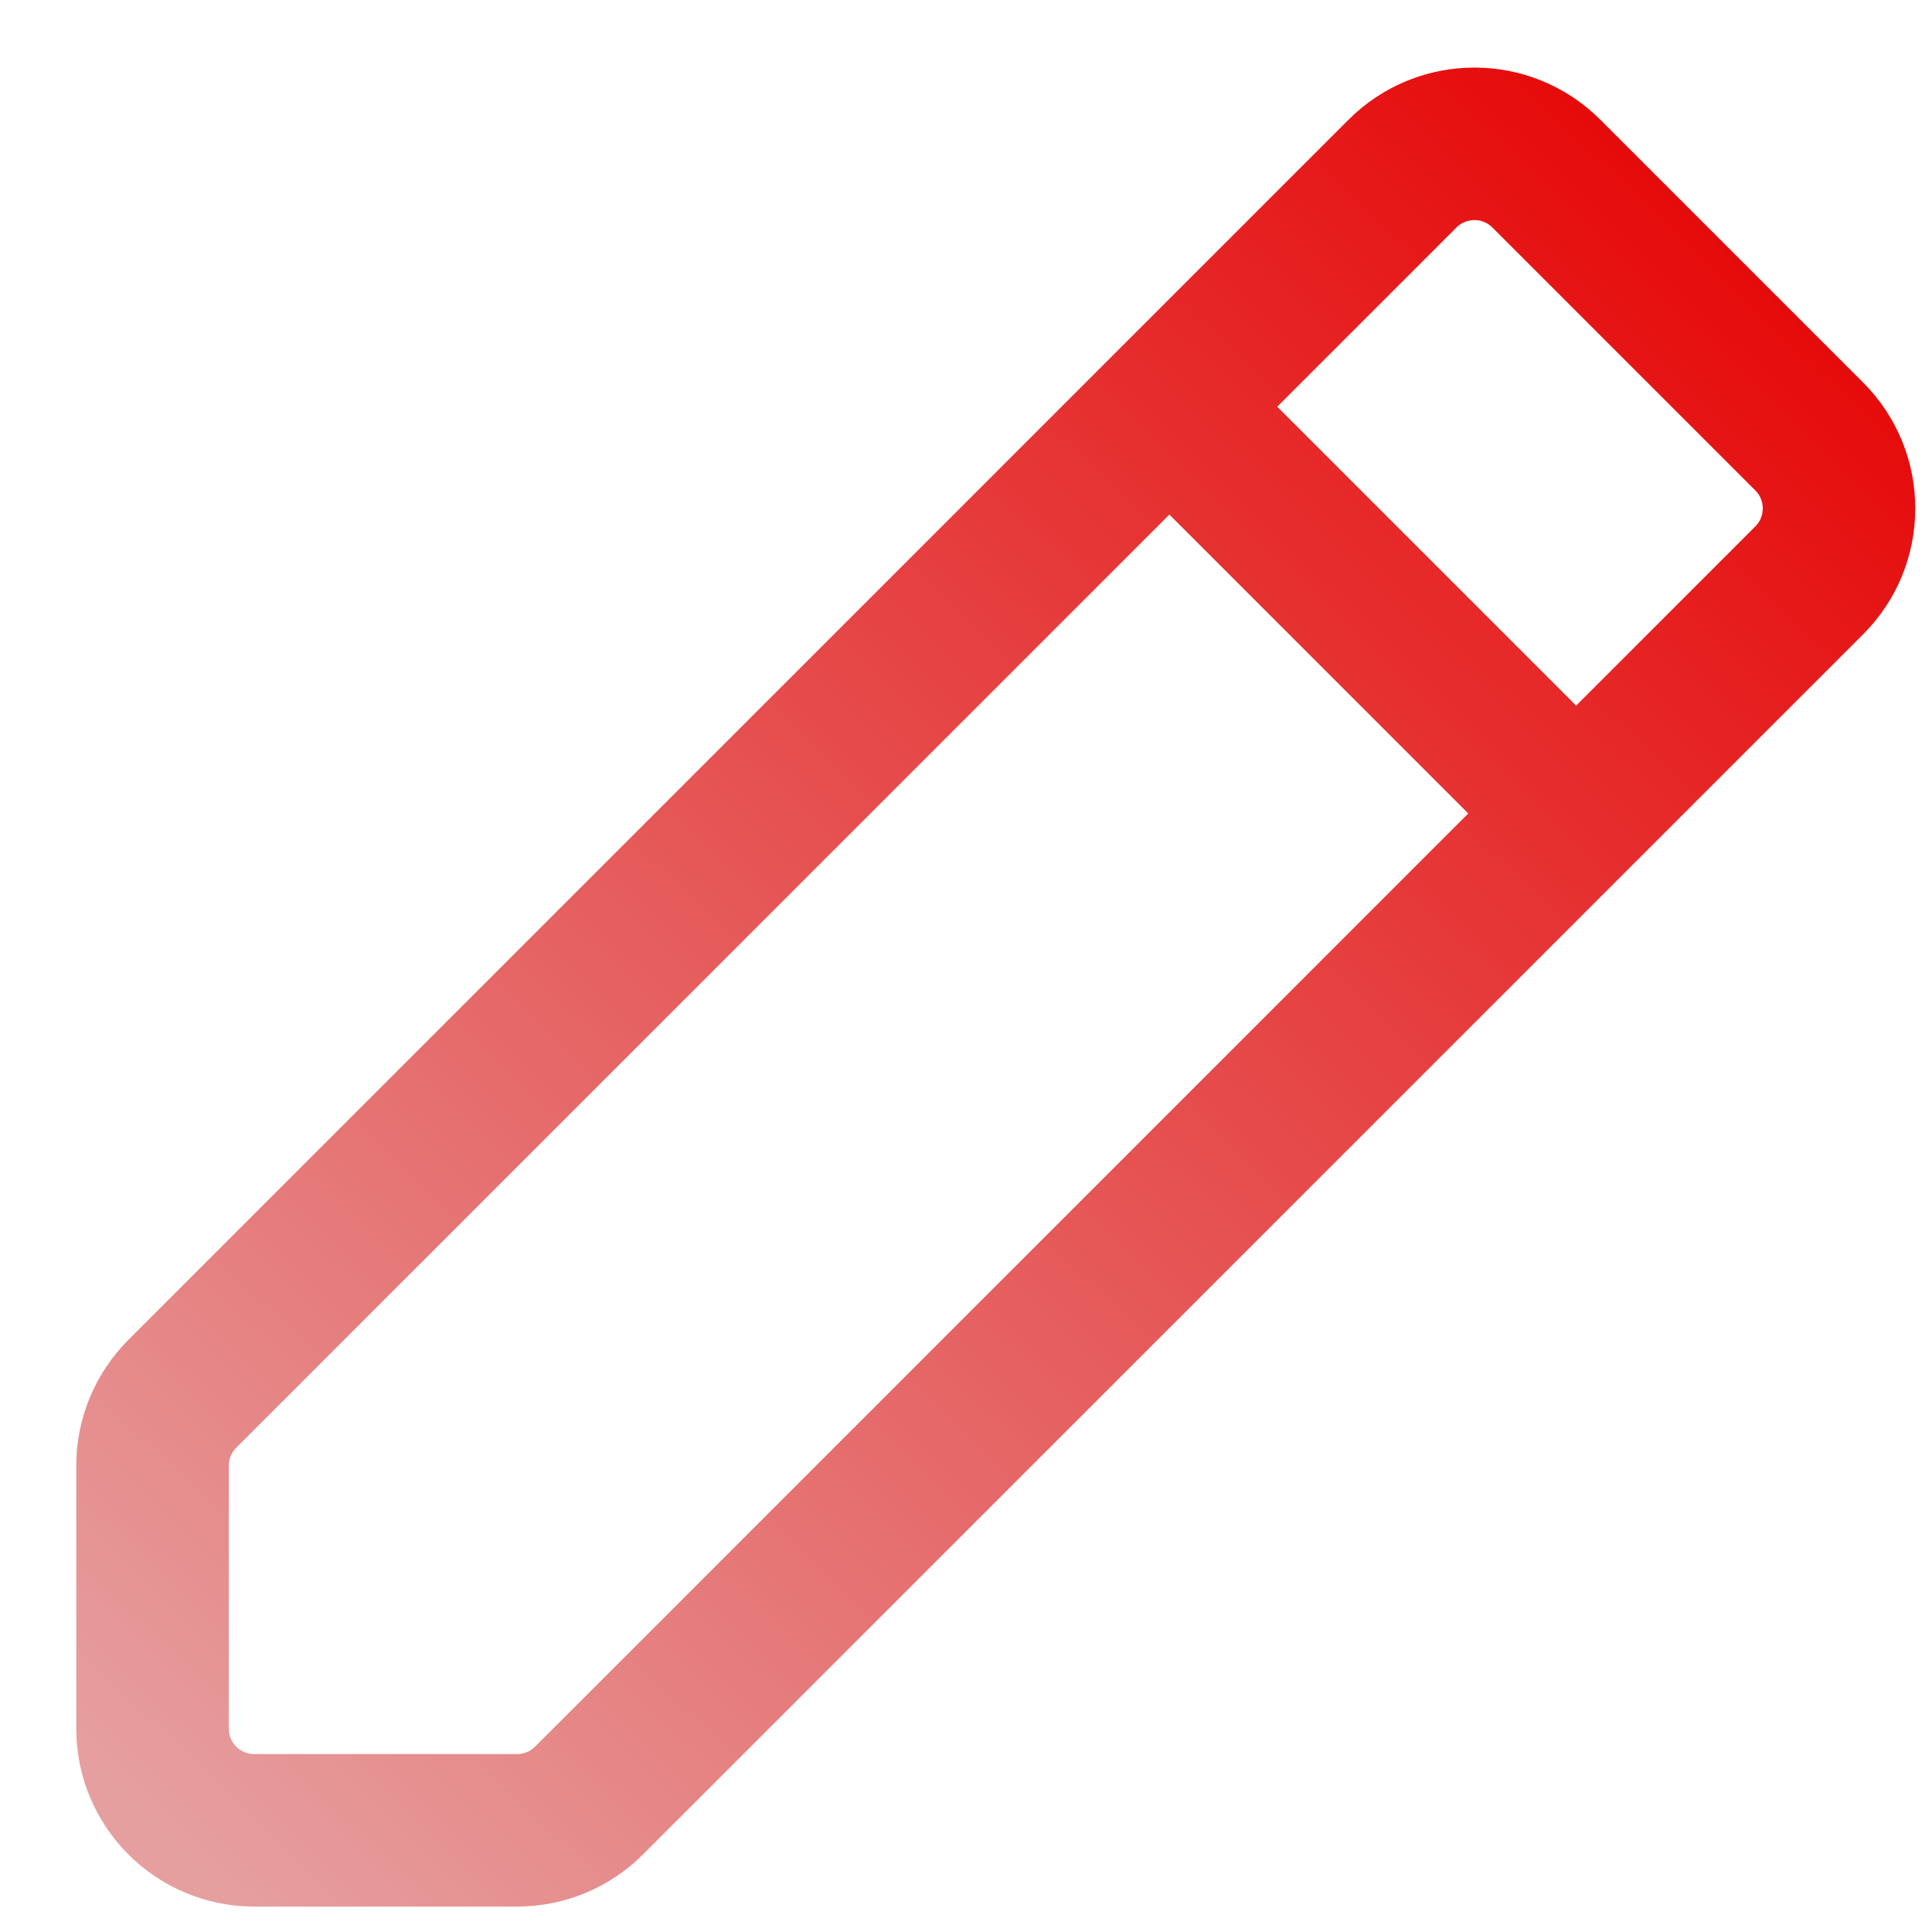 <svg width="19" height="19" viewBox="0 0 19 19" fill="none" xmlns="http://www.w3.org/2000/svg">
<path d="M11.5 4L13.793 1.707C14.183 1.317 14.817 1.317 15.207 1.707L17.793 4.293C18.183 4.683 18.183 5.317 17.793 5.707L15.5 8M11.5 4L1.793 13.707C1.605 13.895 1.5 14.149 1.5 14.414V17C1.5 17.552 1.948 18 2.5 18H5.086C5.351 18 5.605 17.895 5.793 17.707L15.5 8M11.5 4L15.5 8" stroke="url(#paint0_linear_1196_9303)" stroke-width="1.5" stroke-linecap="round" stroke-linejoin="round"/>
<defs>
<linearGradient id="paint0_linear_1196_9303" x1="17.863" y1="1" x2="1.5" y2="18" gradientUnits="userSpaceOnUse">
<stop stop-color="#E60000"/>
<stop offset="1" stop-color="#E69F9F"/>
</linearGradient>
</defs>
</svg>
